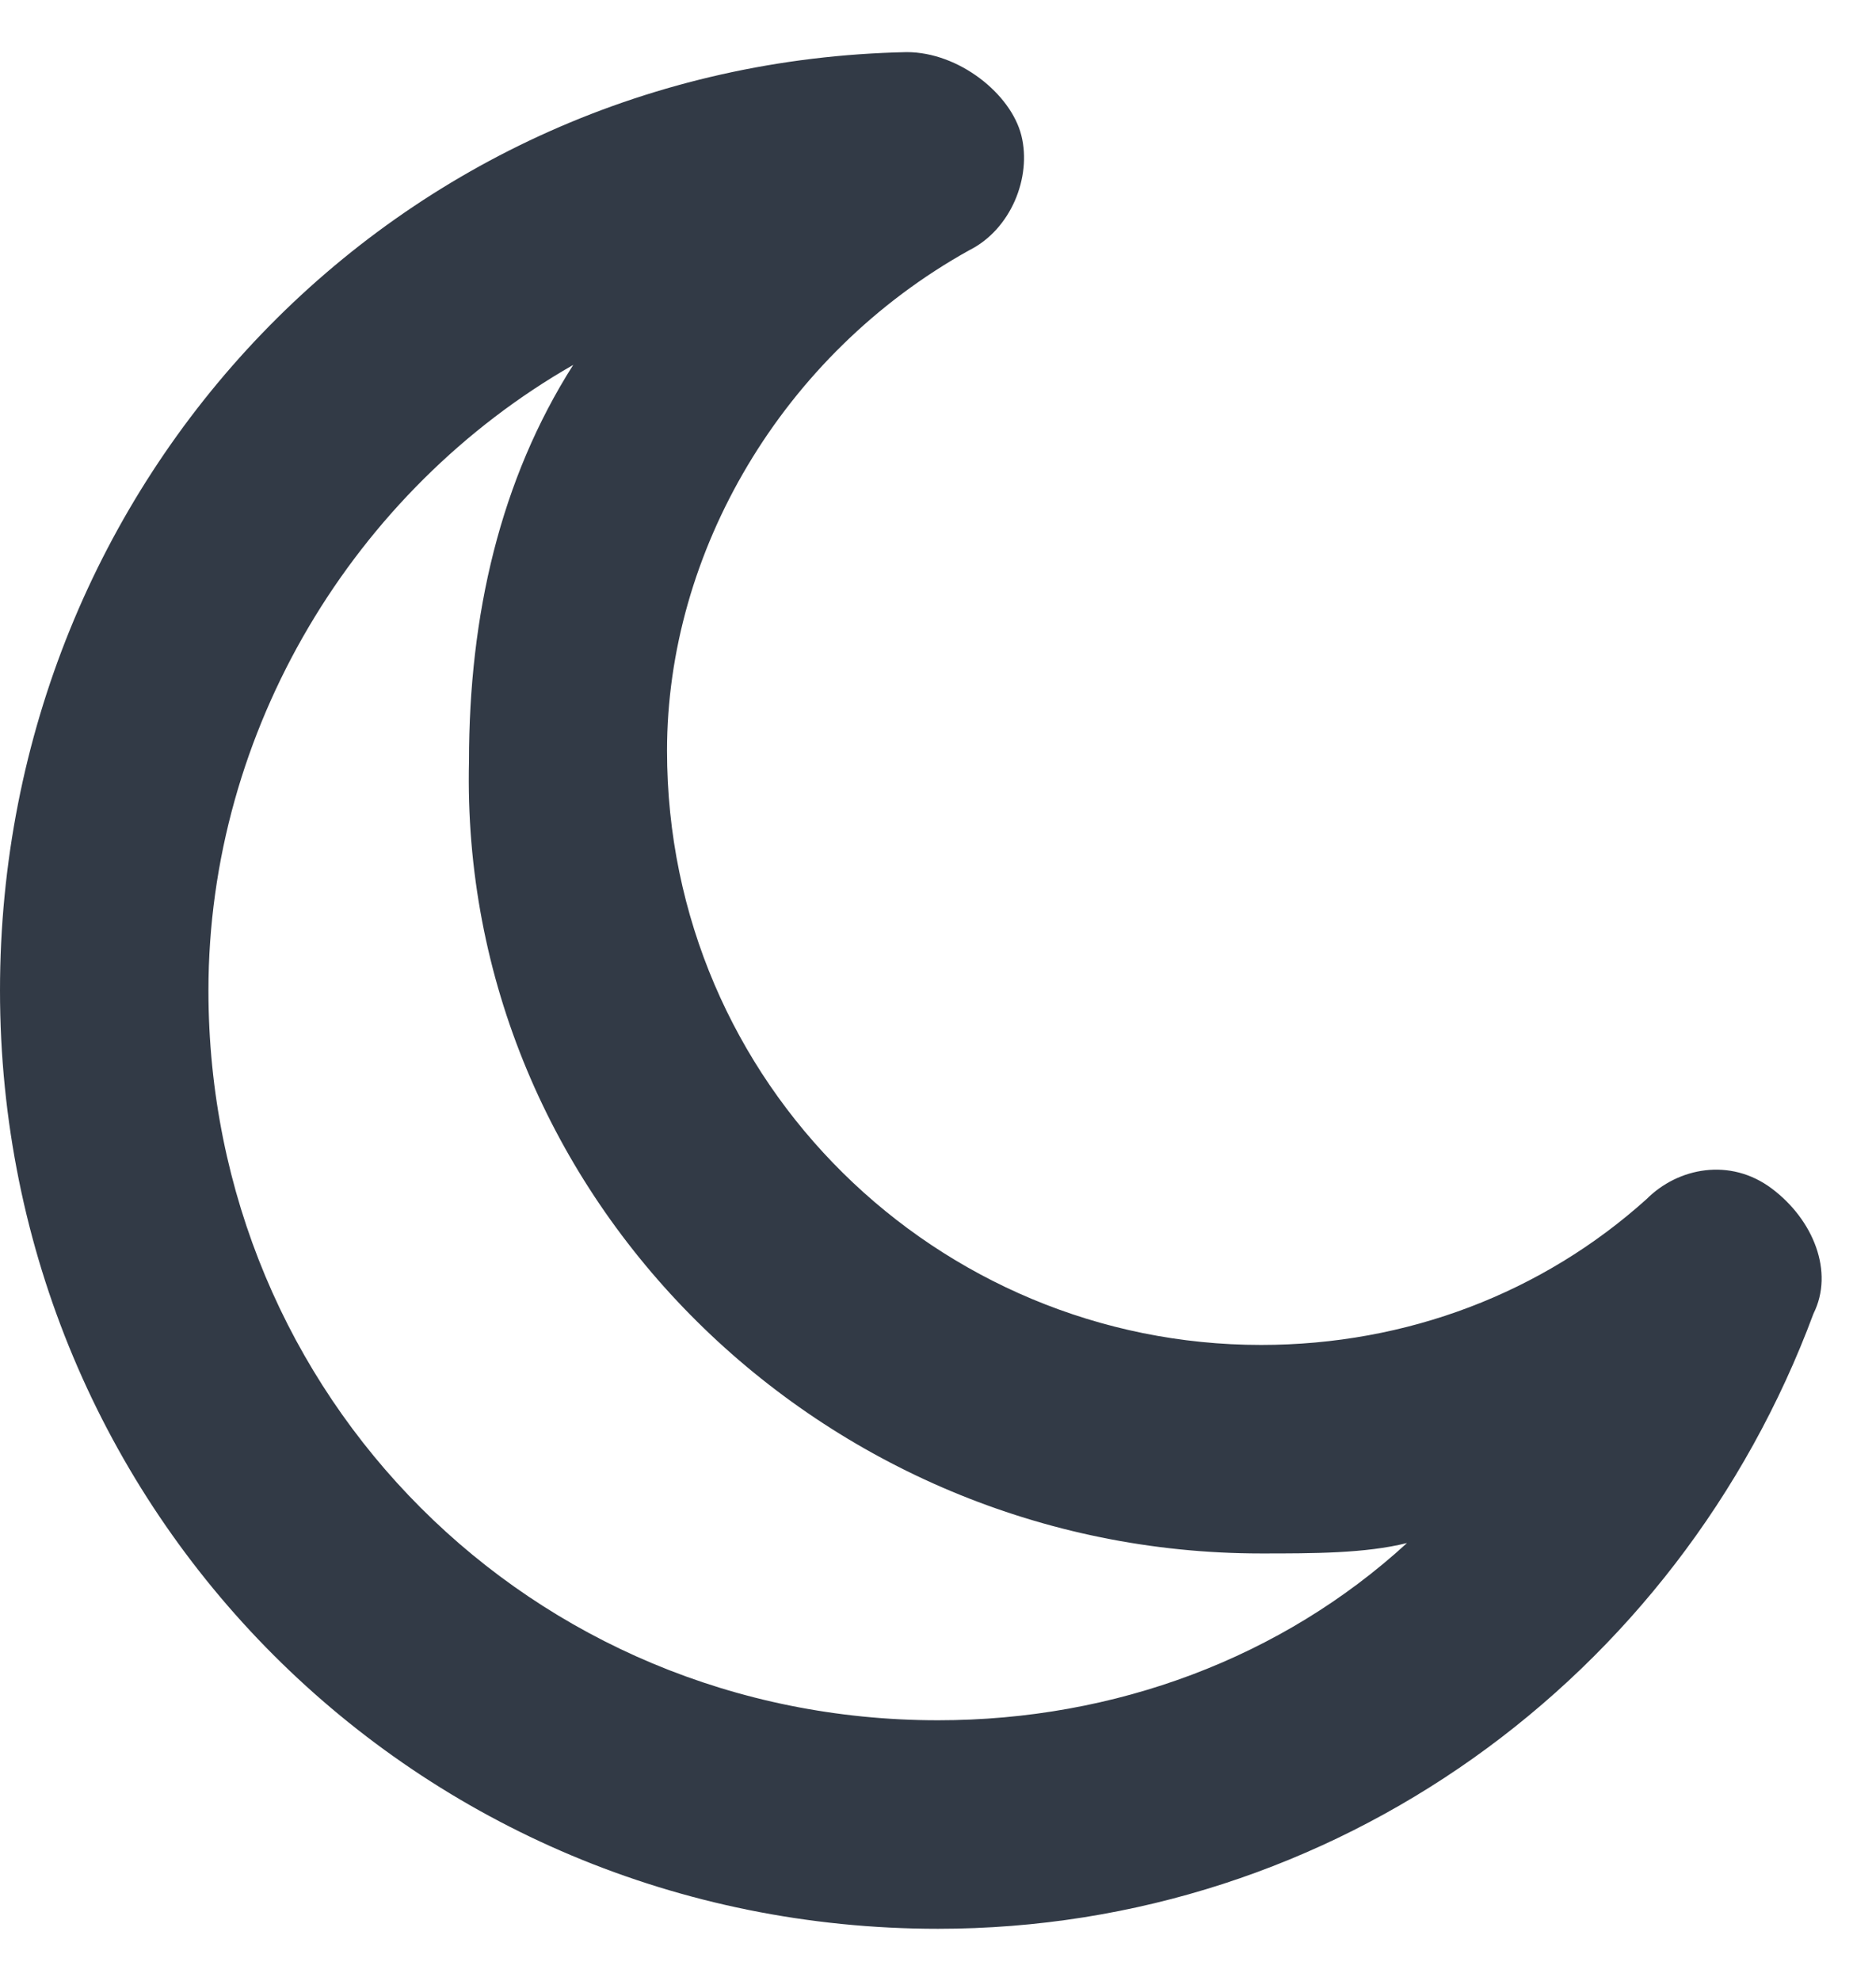 <svg width="18" height="19" viewBox="0 0 18 19" fill="none" xmlns="http://www.w3.org/2000/svg">
<path d="M9.3 2.4C9.7 2.2 9.9 1.7 9.8 1.3C9.7 0.9 9.2 0.5 8.7 0.5C3.8 0.6 0 4.6 0 9.5C0 14.5 4 18.5 9 18.5C12.8 18.5 16.1 16.1 17.4 12.6C17.6 12.2 17.4 11.7 17 11.4C16.6 11.1 16.1 11.2 15.8 11.5C14.8 12.4 13.5 12.9 12.1 12.9C9 12.9 6.4 10.4 6.4 7.2C6.4 5.3 7.5 3.4 9.3 2.4ZM12.1 14.9C12.6 14.9 13.1 14.9 13.5 14.8C12.3 15.9 10.7 16.5 9 16.5C5.1 16.5 2 13.4 2 9.5C2 7 3.4 4.7 5.5 3.5C4.8 4.6 4.5 5.9 4.5 7.3C4.4 11.5 7.9 14.9 12.1 14.9Z" fill="#323A46"/>
</svg>

